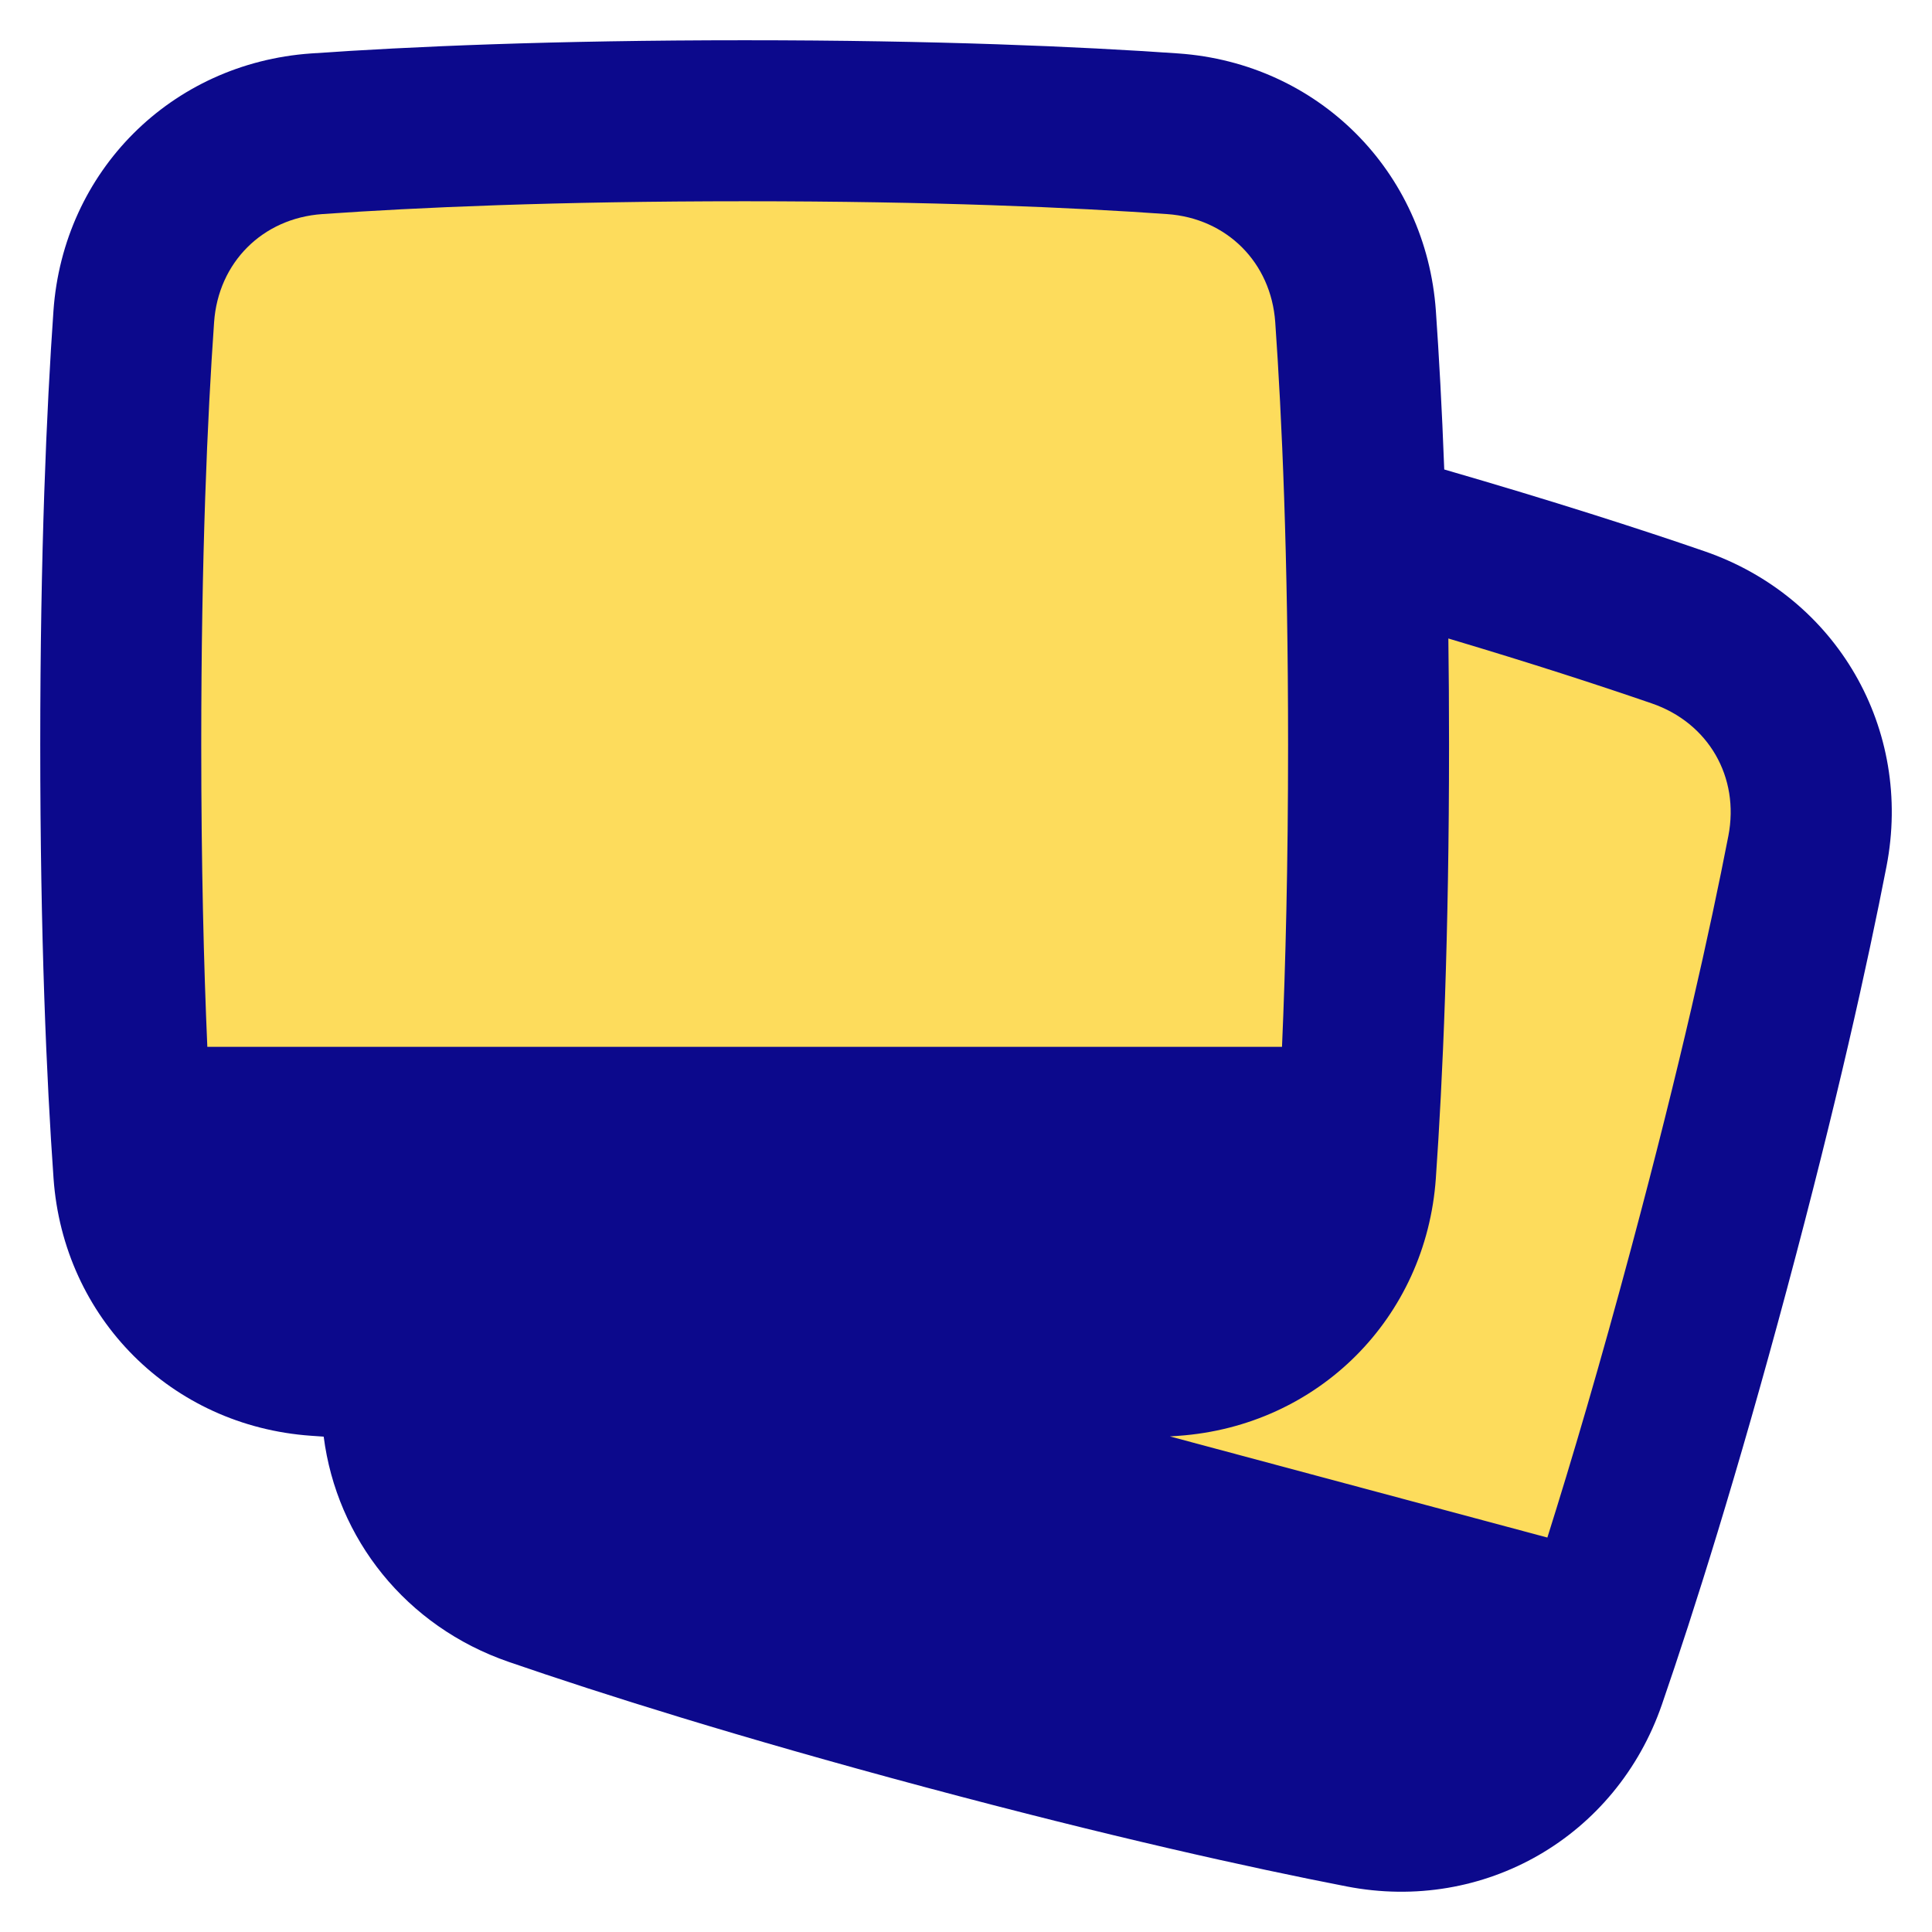 <svg xmlns="http://www.w3.org/2000/svg" fill="none" viewBox="0 0 48 48" id="Polaroid--Streamline-Plump">
  <desc>
    Polaroid Streamline Icon: https://streamlinehq.com
  </desc>
  <g id="polaroid--photos-polaroid-picture-camera-photography-photo-pictures-image">
    <path id="Rectangle 1095" fill="#fddc5c" d="M3.323 29.136c0.174 2.478 2.064 4.368 4.542 4.542 2.398 0.168 5.895 0.323 10.636 0.323 4.74 0 8.238 -0.155 10.636 -0.323 2.478 -0.174 4.368 -2.064 4.542 -4.542 0.168 -2.398 0.323 -5.895 0.323 -10.636 0 -4.74 -0.155 -8.238 -0.323 -10.636 -0.174 -2.478 -2.064 -4.368 -4.542 -4.542C26.739 3.155 23.241 3 18.501 3c-4.74 0 -8.238 0.155 -10.636 0.323 -2.478 0.174 -4.368 2.064 -4.542 4.542C3.155 10.263 3 13.76 3 18.501c0 4.74 0.155 8.238 0.323 10.636Z" stroke-width="1"></path>
    <path id="Subtract" fill="#fddc5c" fill-rule="evenodd" d="M9.447 33.778c2.274 0.126 5.267 0.225 9.054 0.225 4.74 0 8.238 -0.155 10.636 -0.324 2.478 -0.174 4.368 -2.064 4.542 -4.542 0.168 -2.398 0.323 -5.896 0.323 -10.636 0 -2.28 -0.036 -4.273 -0.092 -5.994 3.534 0.991 6.218 1.849 8.153 2.516 2.424 0.835 3.804 3.225 3.315 5.741 -0.473 2.436 -1.252 5.964 -2.519 10.691 -1.266 4.726 -2.356 8.172 -3.164 10.518 -0.835 2.424 -3.225 3.804 -5.741 3.315 -2.436 -0.473 -5.964 -1.252 -10.691 -2.519 -4.726 -1.266 -8.172 -2.356 -10.518 -3.164 -2.424 -0.835 -3.803 -3.225 -3.315 -5.741 0.006 -0.029 0.011 -0.058 0.017 -0.086Z" clip-rule="evenodd" stroke-width="1"></path>
    <path id="Union" fill="#0c098c" fill-rule="evenodd" d="M7.725 1.328C10.172 1.157 13.717 1 18.501 1c4.784 0 8.328 0.157 10.776 0.328 3.472 0.243 6.153 2.925 6.397 6.397 0.076 1.091 0.15 2.4 0.208 3.939 2.711 0.786 4.846 1.474 6.464 2.031 3.291 1.134 5.187 4.418 4.523 7.834 -0.468 2.408 -1.234 5.873 -2.472 10.493 -1.238 4.621 -2.307 8.004 -3.106 10.323 -1.134 3.291 -4.418 5.187 -7.834 4.523 -2.408 -0.468 -5.873 -1.234 -10.493 -2.472 -4.621 -1.238 -8.004 -2.307 -10.323 -3.106 -2.559 -0.882 -4.275 -3.064 -4.599 -5.597 -0.107 -0.007 -0.212 -0.014 -0.315 -0.022 -3.472 -0.243 -6.153 -2.925 -6.397 -6.397C1.157 26.829 1 23.285 1 18.501c0 -4.784 0.157 -8.328 0.328 -10.776 0.243 -3.472 2.925 -6.153 6.397 -6.397ZM29.068 35.688l9.376 2.512c0.608 -1.928 1.313 -4.317 2.088 -7.212 1.216 -4.537 1.96 -7.91 2.409 -10.221 0.283 -1.46 -0.494 -2.806 -1.9 -3.29 -1.306 -0.45 -2.98 -0.995 -5.057 -1.614 0.011 0.833 0.017 1.712 0.017 2.637 0 4.784 -0.157 8.328 -0.328 10.776 -0.243 3.472 -2.925 6.153 -6.397 6.397 -0.069 0.005 -0.138 0.01 -0.208 0.014ZM18.501 5c-4.697 0 -8.148 0.154 -10.496 0.319 -1.483 0.104 -2.582 1.203 -2.686 2.686C5.154 10.353 5 13.804 5 18.501c0 2.997 0.063 5.487 0.151 7.507H31.851c0.088 -2.02 0.151 -4.51 0.151 -7.507 0 -4.697 -0.154 -8.148 -0.319 -10.496 -0.104 -1.483 -1.203 -2.582 -2.686 -2.686C26.648 5.154 23.197 5 18.501 5Z" clip-rule="evenodd" stroke-width="1"></path>
  </g>
</svg>